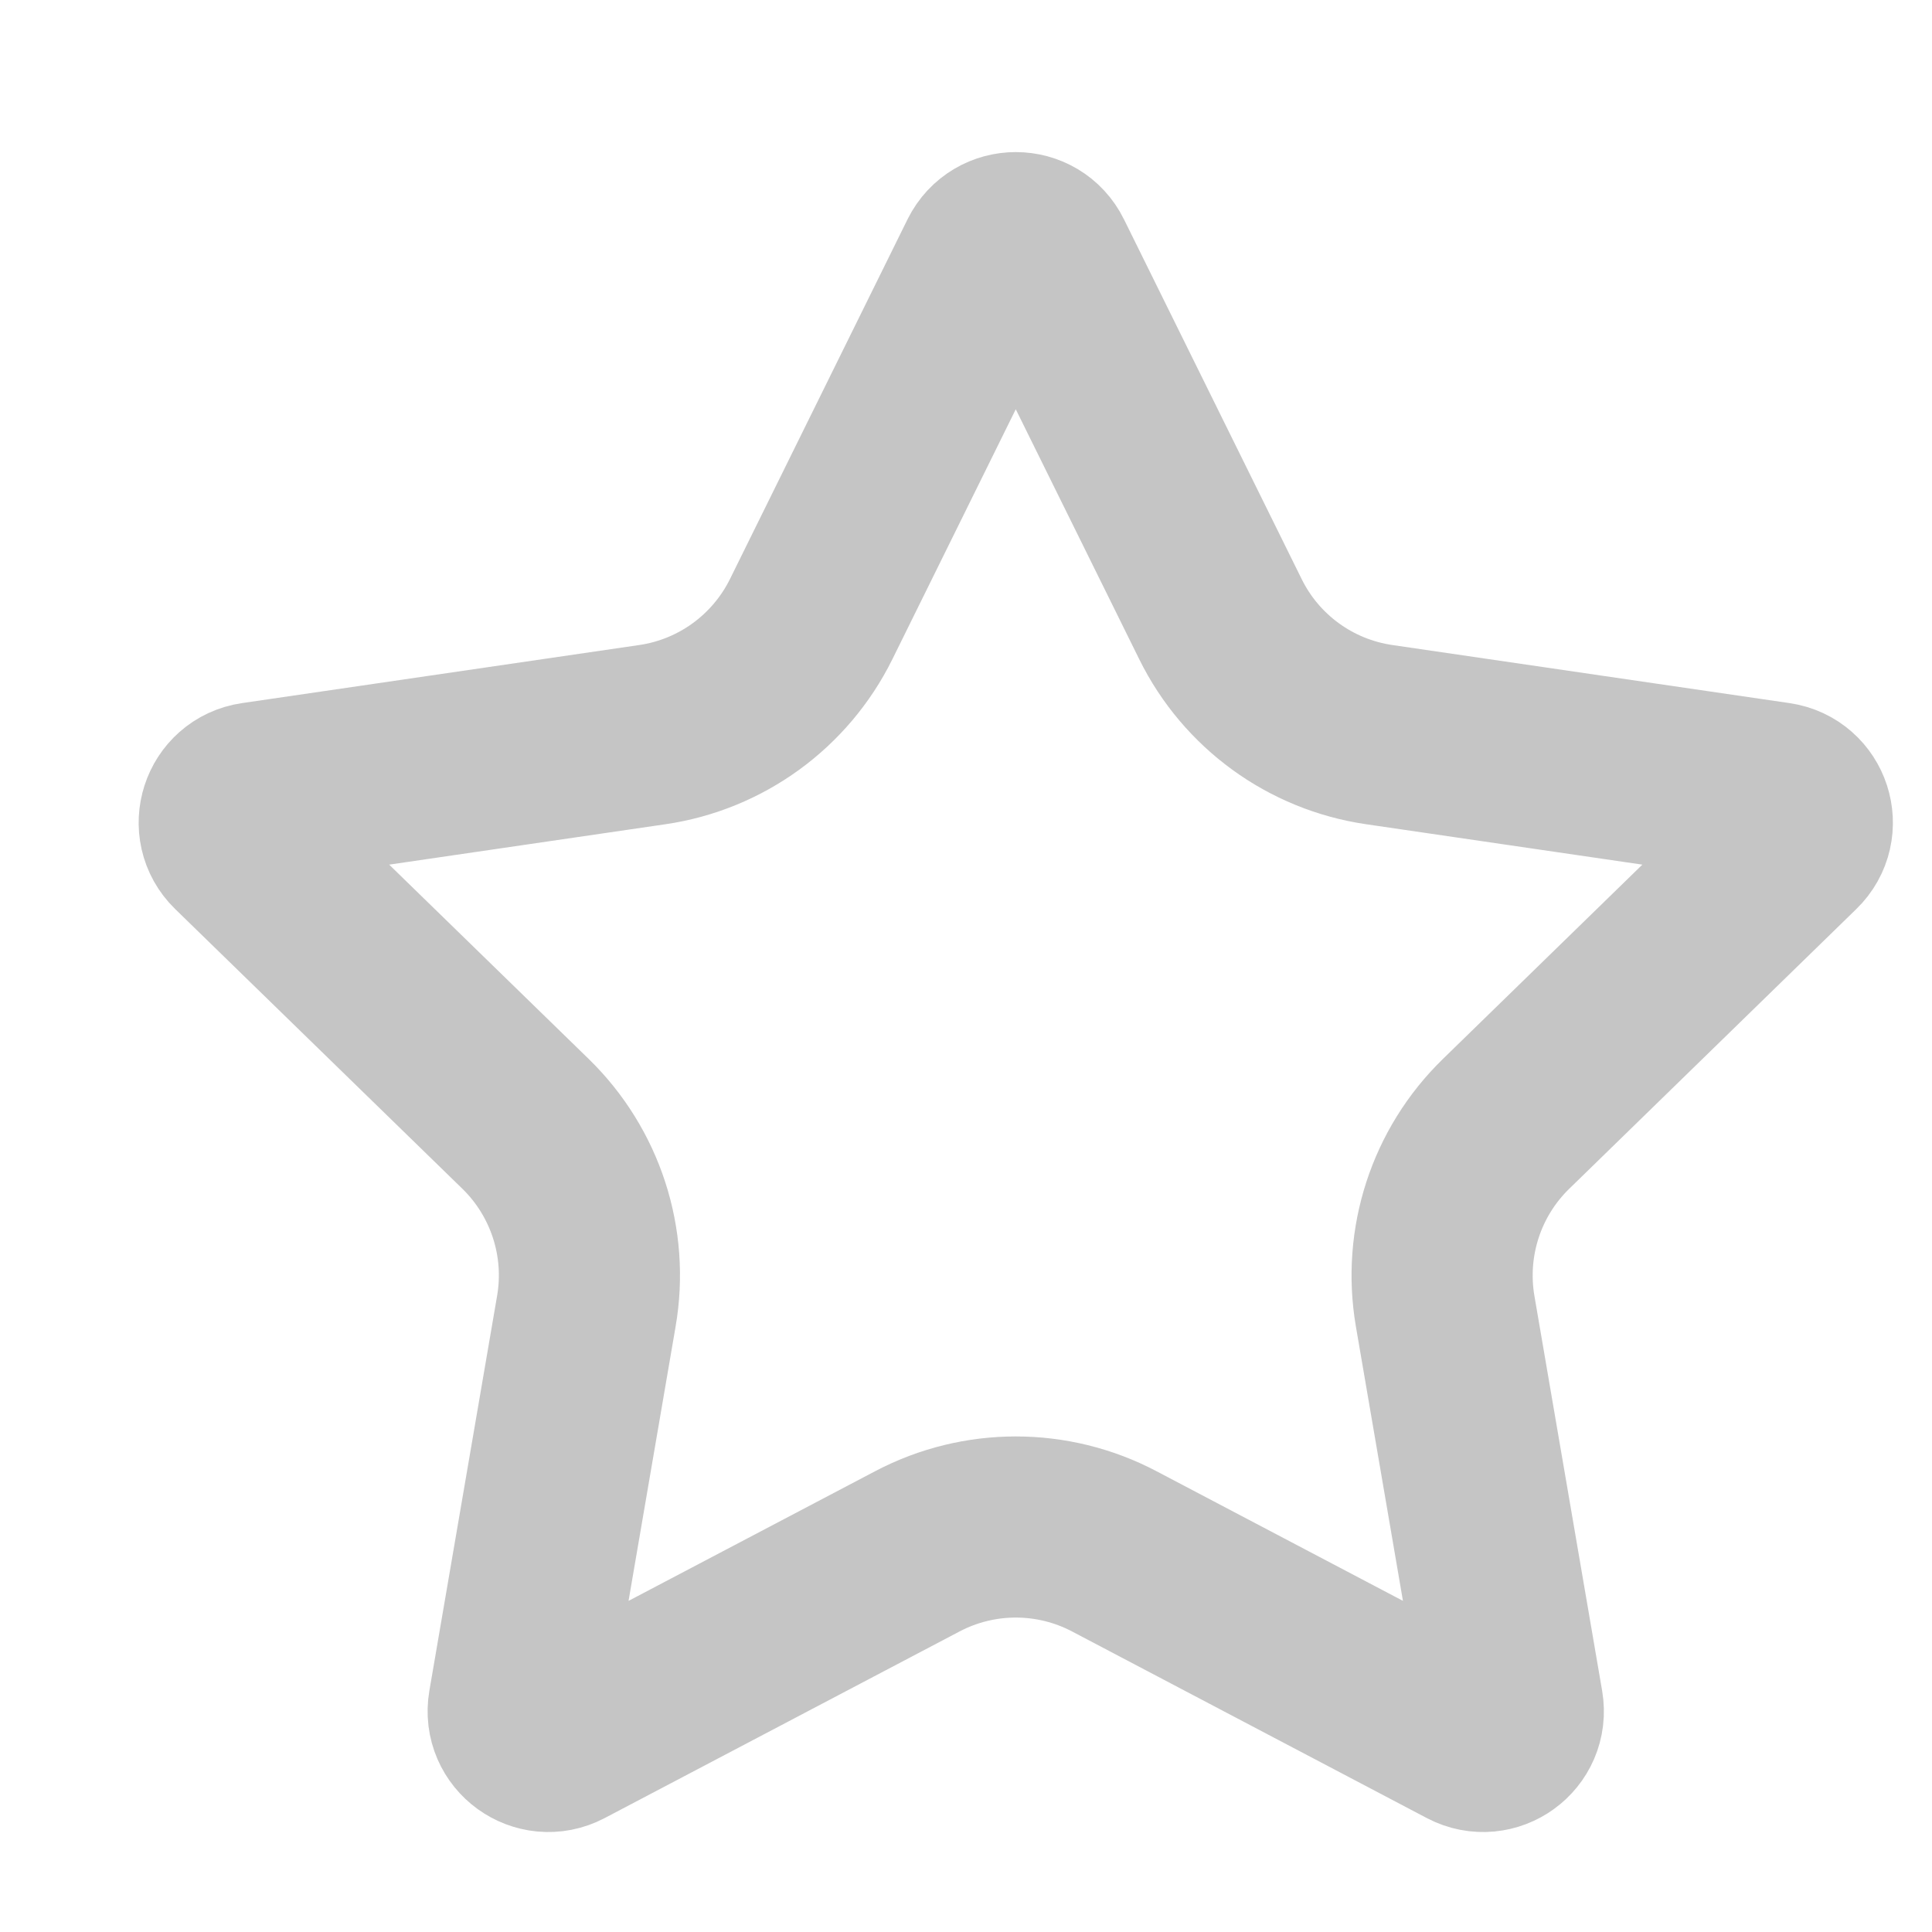 <svg width="16" height="16" viewBox="0 0 16 16" fill="none" xmlns="http://www.w3.org/2000/svg">
<g clip-path="url(#clip0_933_18629)">
<path opacity="0.6" d="M8.188 2.149C8.28 1.963 8.545 1.963 8.636 2.149L10.107 5.127C10.361 5.643 10.853 6.001 11.423 6.084L14.712 6.565C14.917 6.595 14.999 6.847 14.85 6.991L12.472 9.308C12.059 9.71 11.871 10.29 11.968 10.858L12.529 14.129C12.564 14.334 12.35 14.489 12.166 14.393L9.227 12.847C8.717 12.579 8.108 12.579 7.598 12.847L4.658 14.393C4.475 14.489 4.26 14.334 4.295 14.129L4.856 10.858C4.954 10.29 4.765 9.71 4.353 9.308L1.974 6.991C1.826 6.847 1.907 6.595 2.112 6.565L5.402 6.084C5.971 6.001 6.463 5.643 6.718 5.127L8.188 2.149Z" stroke="#9E9E9E" stroke-width="1.5" stroke-linecap="round" stroke-linejoin="round"/>
</g>
<defs>
<clipPath id="clip0_933_18629">
<rect width="16" height="16" fill="white"/>
</clipPath>
</defs>
</svg>
